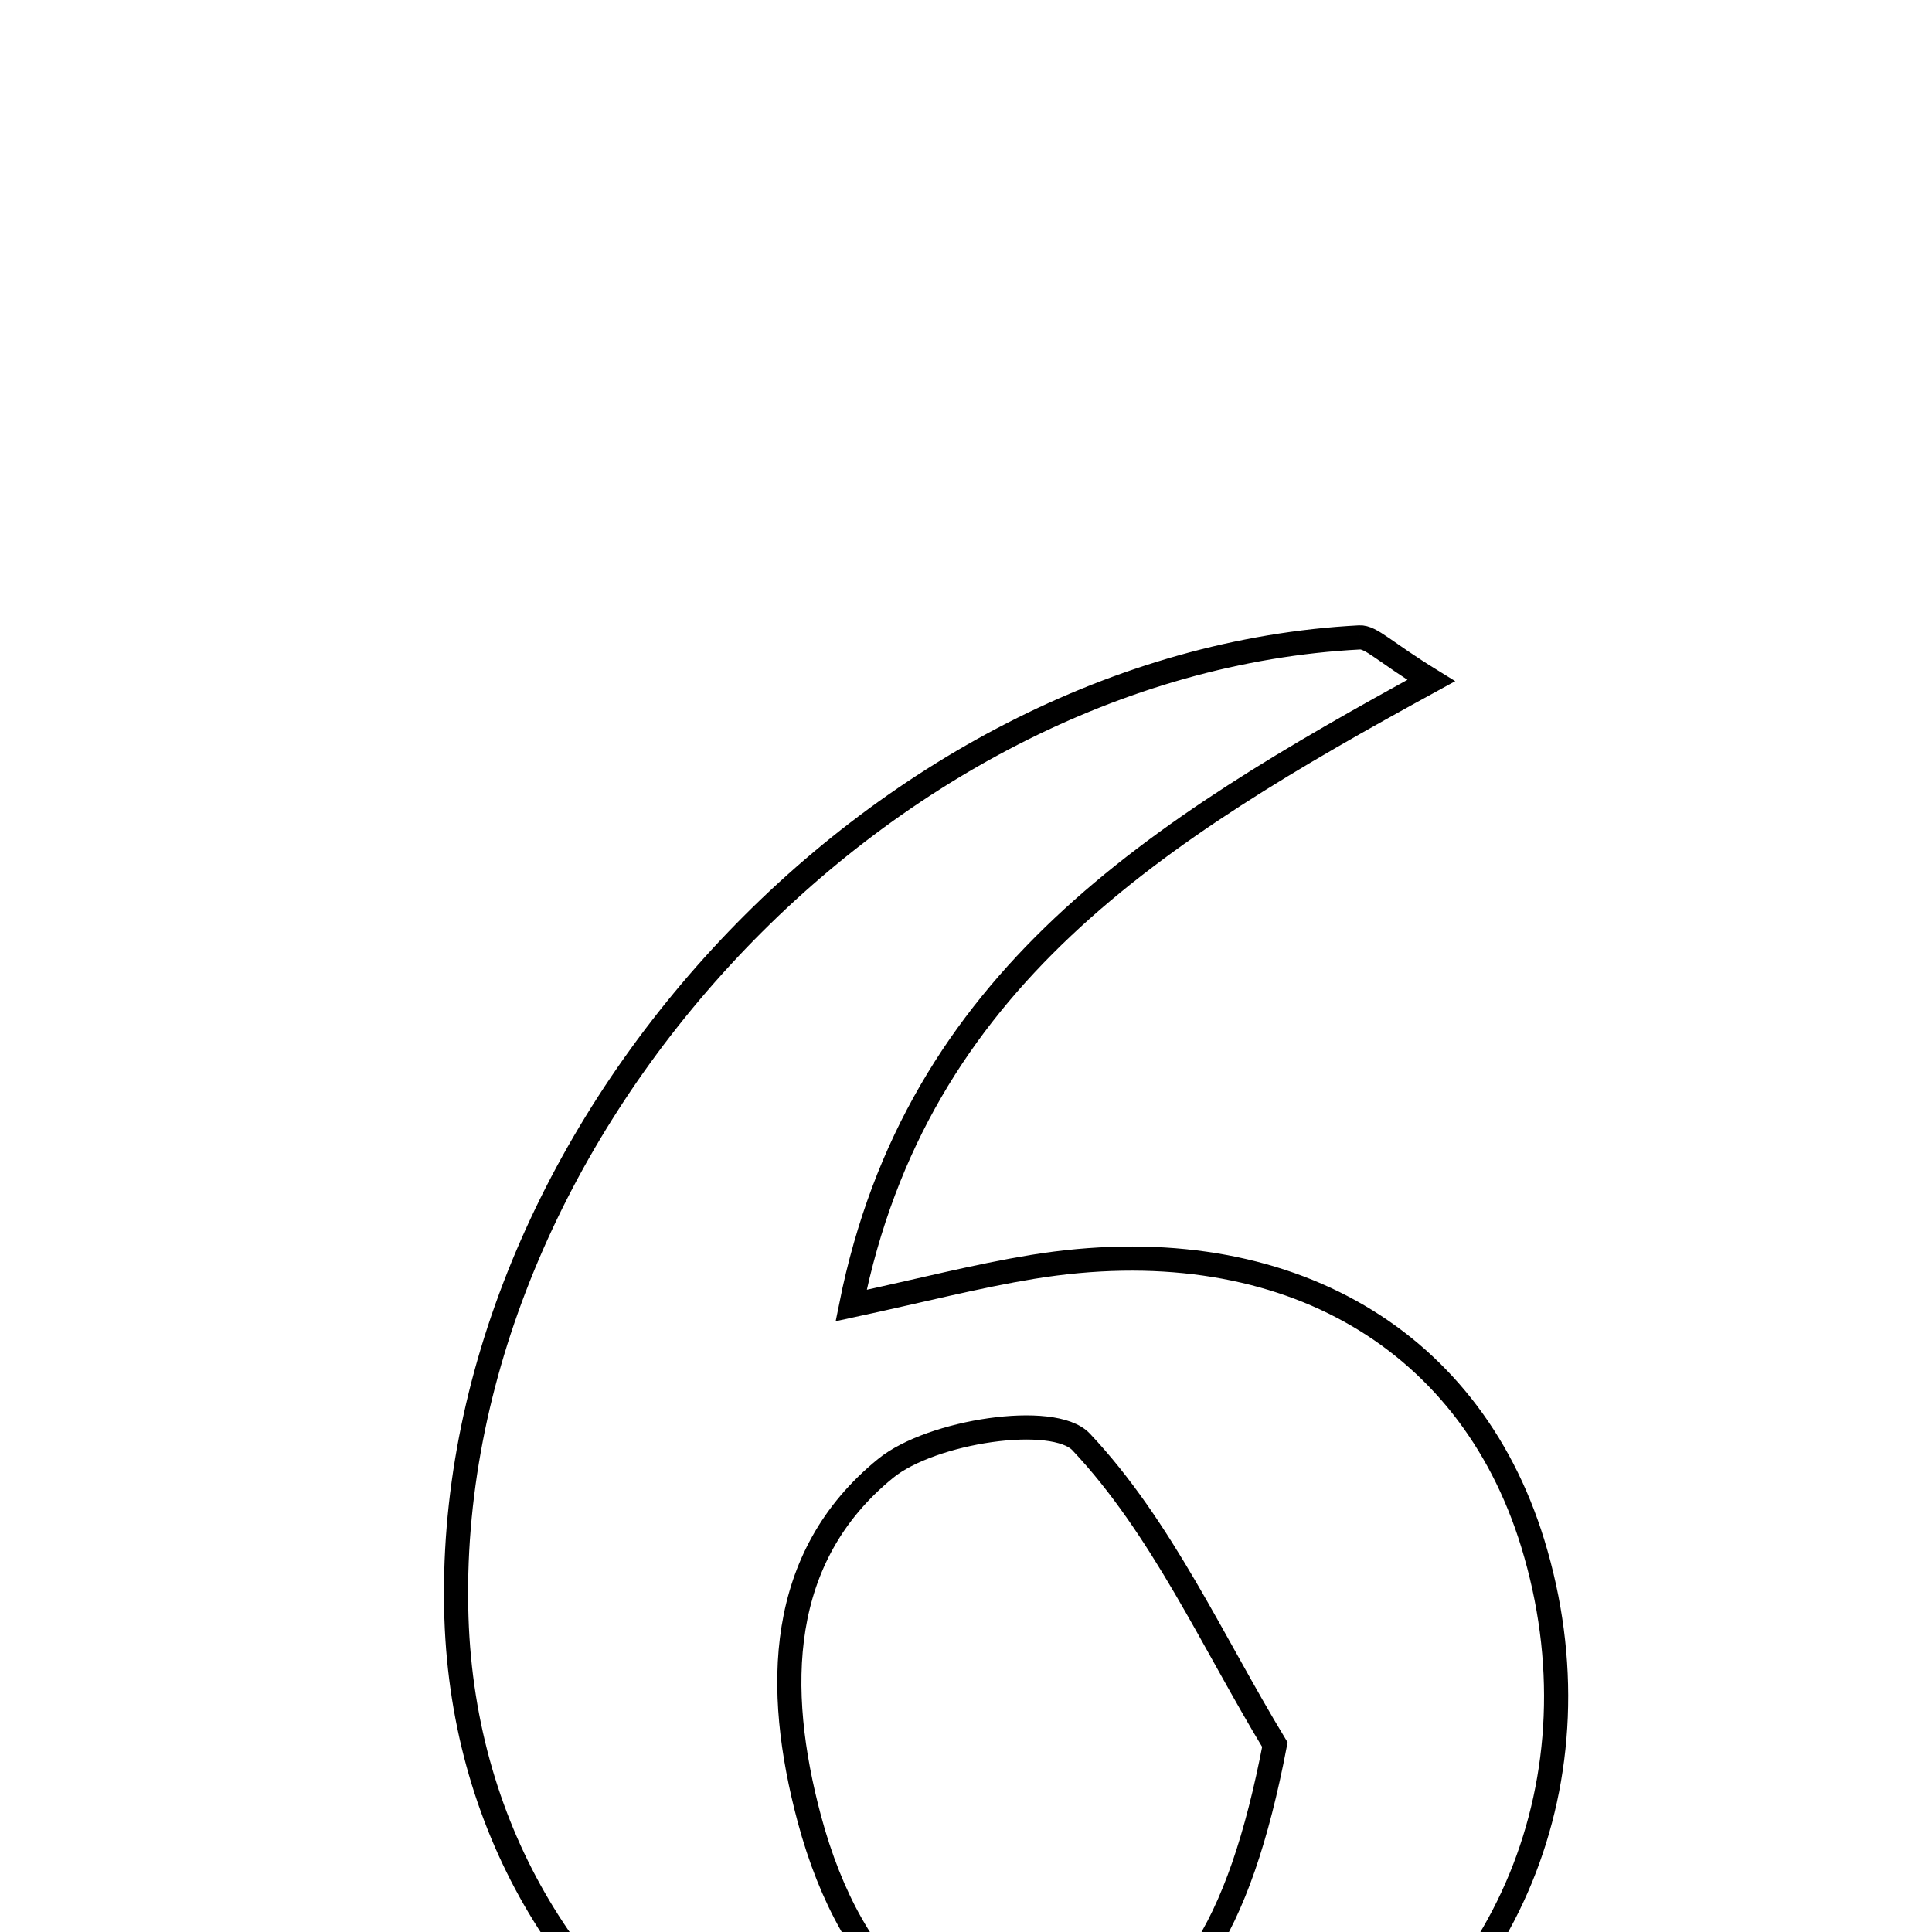 <svg xmlns="http://www.w3.org/2000/svg" viewBox="0.0 0.0 24.0 24.0" height="200px" width="200px"><path fill="none" stroke="black" stroke-width=".3" stroke-opacity="1.0"  filling="0" d="M16.888 7.918 C17.033 7.911 17.188 8.09 17.779 8.454 C14.373 10.318 11.386 12.163 10.573 16.218 C11.449 16.029 12.131 15.852 12.825 15.738 C15.867 15.241 18.238 16.559 19.04 19.171 C19.93 22.071 18.727 24.994 16.106 26.303 C11.268 28.719 5.846 25.495 5.67 20.097 C5.475 14.13 10.902 8.23 16.888 7.918"></path>
<path fill="none" stroke="black" stroke-width=".3" stroke-opacity="1.0"  filling="0" d="M13.431 17.913 C14.433 18.977 15.062 20.394 15.837 21.673 C15.396 23.973 14.669 25.153 13.285 25.374 C11.786 25.613 10.587 24.586 10.053 22.591 C9.622 20.975 9.647 19.344 11.001 18.241 C11.57 17.777 13.088 17.548 13.431 17.913"></path></svg>